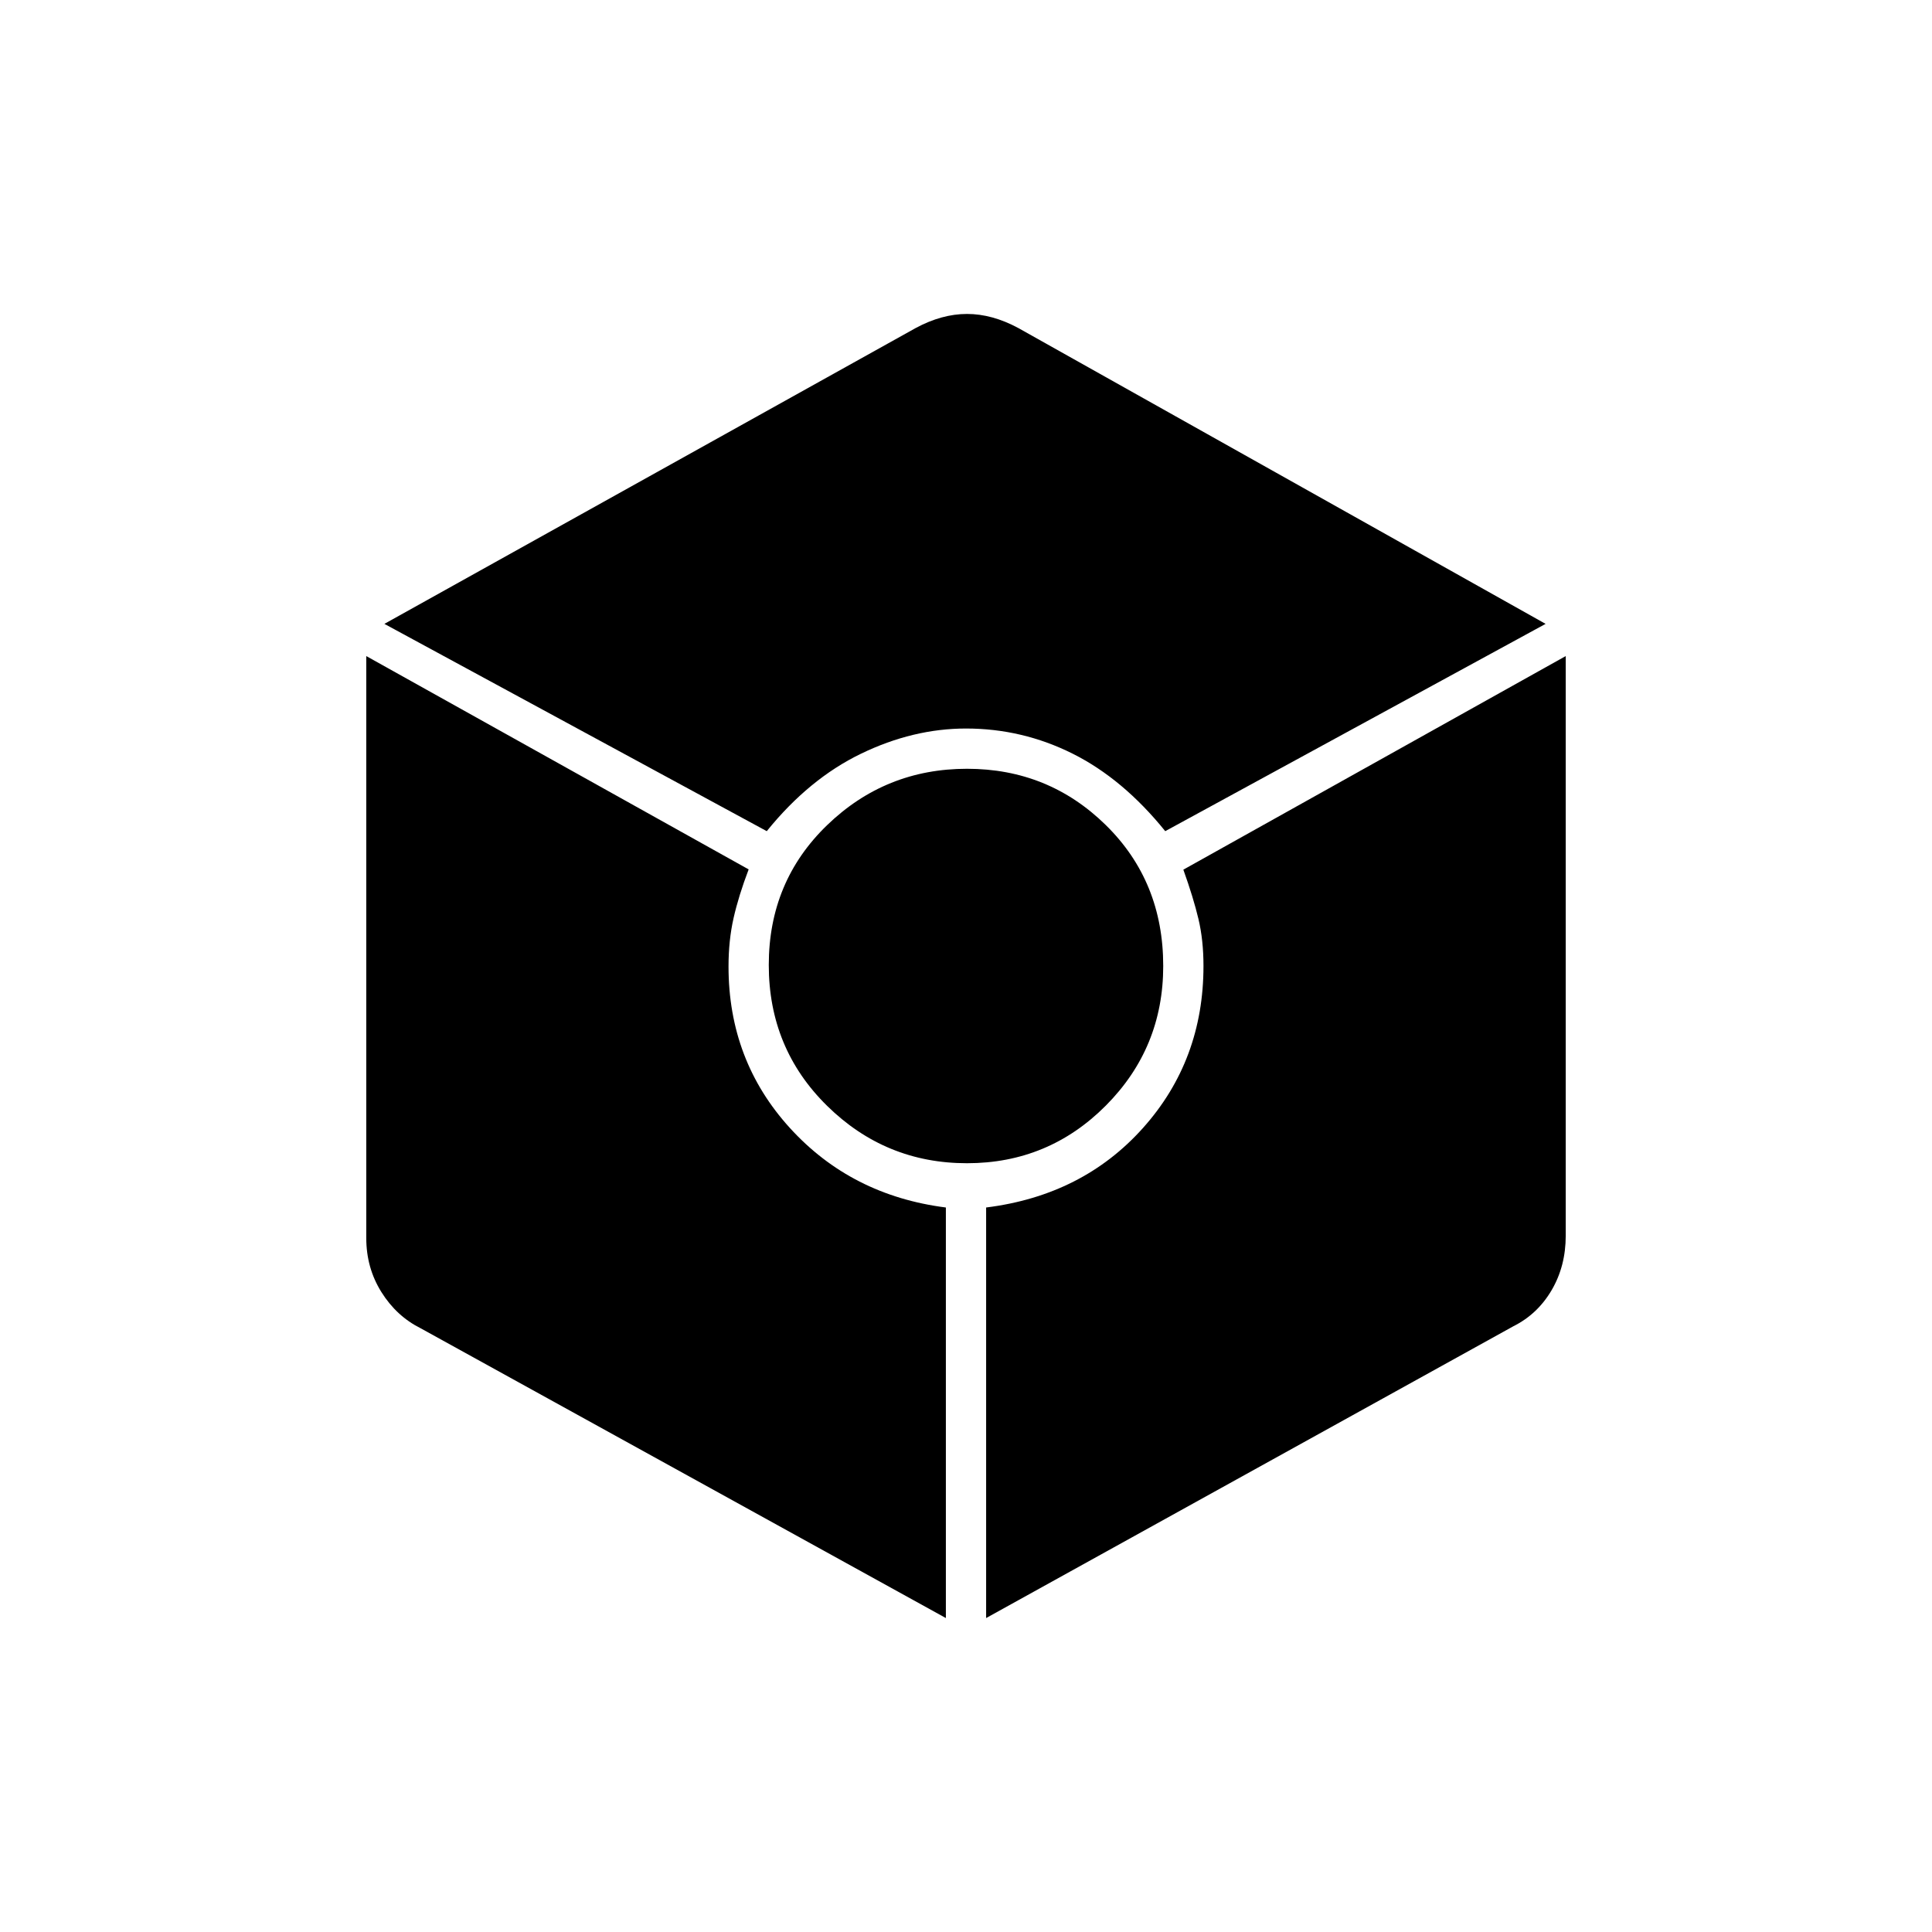 <svg xmlns="http://www.w3.org/2000/svg" height="20" viewBox="0 -960 960 960" width="20"><path d="M381-547q21-26 46.862-38.5Q453.723-598 480-598q28 0 53 12.5t46 38.5l189-103-262-147q-13-7-25.5-7t-25.5 7L191-650l190 103Zm89 391v-204q-47-6-77.5-39.508-30.5-33.509-30.5-80.249 0-12.967 2.5-24.028Q367-514.845 372-528L182-634v289.2q0 14.8 7.5 26.8t19.5 18l261 144Zm10.496-226q40.495 0 69-28.65Q578-439.3 578-480q0-42-28.504-70-28.505-28-69-28Q440-578 411-550q-29 28-29 69.5t29 70q29 28.5 69.496 28.5ZM490-156l262-145q12-6 19-17.932 7-11.932 7-27.068v-288L588-527.871q5 13.968 7.5 24.487Q598-492.865 598-480q0 46.837-30 80.418Q538-366 490-360v204Z"/></svg>